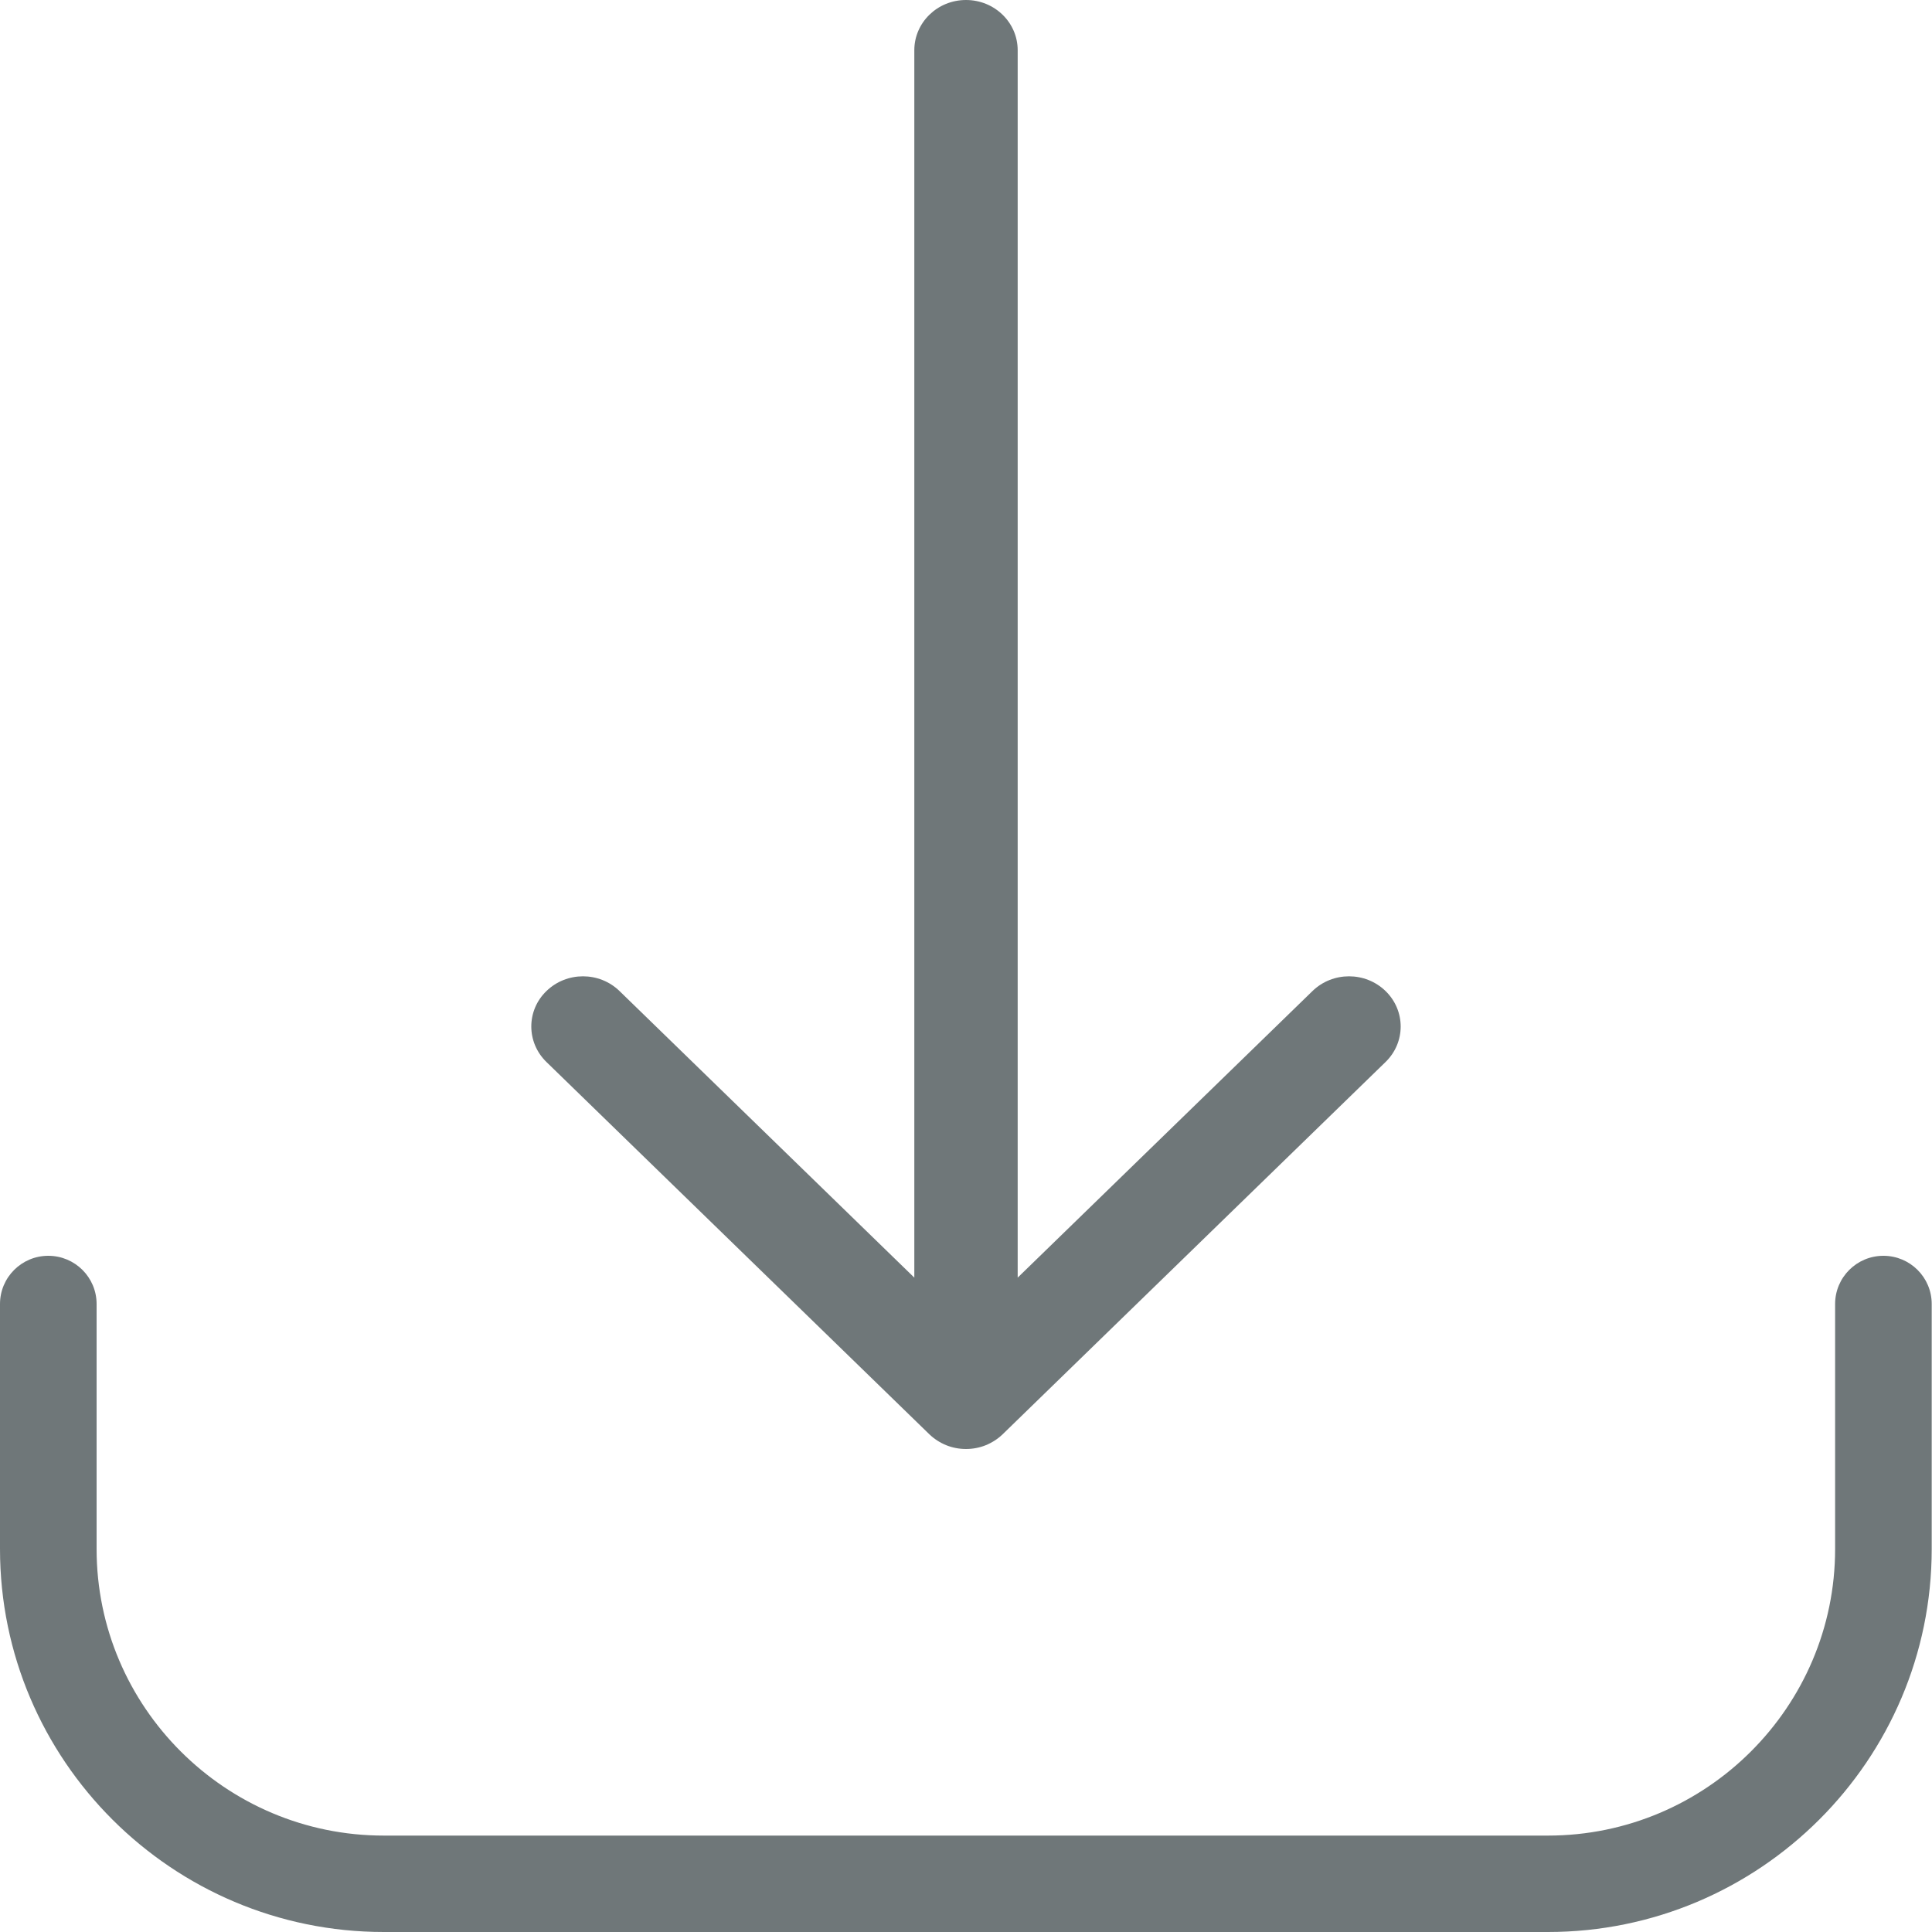 <?xml version="1.0" encoding="UTF-8"?>
<svg width="20px" height="20px" viewBox="0 0 20 20" version="1.1" xmlns="http://www.w3.org/2000/svg" xmlns:xlink="http://www.w3.org/1999/xlink">
    <!-- Generator: Sketch 64 (93537) - https://sketch.com -->
    <title>Color</title>
    <desc>Created with Sketch.</desc>
    <g id="Page-1" stroke="none" stroke-width="1" fill="none" fill-rule="evenodd">
        <g id="Bootcamp-Detail" transform="translate(-323, -435)" fill="#6F7779">
            <path d="M342.497,448 C342.773,448 342.997,448.223 342.997,448.499 L342.997,451.035 C342.997,453.221 341.215,455 339.024,455 L326.973,455 C324.782,455 323,453.221 323,451.035 L323,448.499 C323,448.223 323.224,448 323.5,448 C323.776,448 324,448.223 324,448.499 L324,451.035 C324,452.67 325.334,454.002 326.973,454.002 L339.024,454.002 C340.663,454.002 341.997,452.67 341.997,451.035 L341.997,448.499 C341.997,448.223 342.221,448 342.497,448 Z M333,435 C333.296,435 333.535,435.233 333.535,435.52 L333.535,435.52 L333.535,448.226 L336.587,445.259 C336.796,445.056 337.134,445.056 337.343,445.259 C337.552,445.462 337.552,445.791 337.343,445.994 L337.343,445.994 L333.379,449.848 C333.329,449.896 333.27,449.934 333.204,449.961 C333.074,450.013 332.926,450.013 332.796,449.961 C332.73,449.934 332.671,449.896 332.621,449.848 L332.621,449.848 L328.657,445.994 C328.552,445.892 328.5,445.759 328.5,445.626 C328.5,445.493 328.552,445.36 328.657,445.259 C328.866,445.056 329.204,445.056 329.413,445.259 L329.413,445.259 L332.465,448.226 L332.465,435.52 C332.465,435.233 332.704,435 333,435 Z" id="Color"></path>
        </g>
    </g>
</svg>